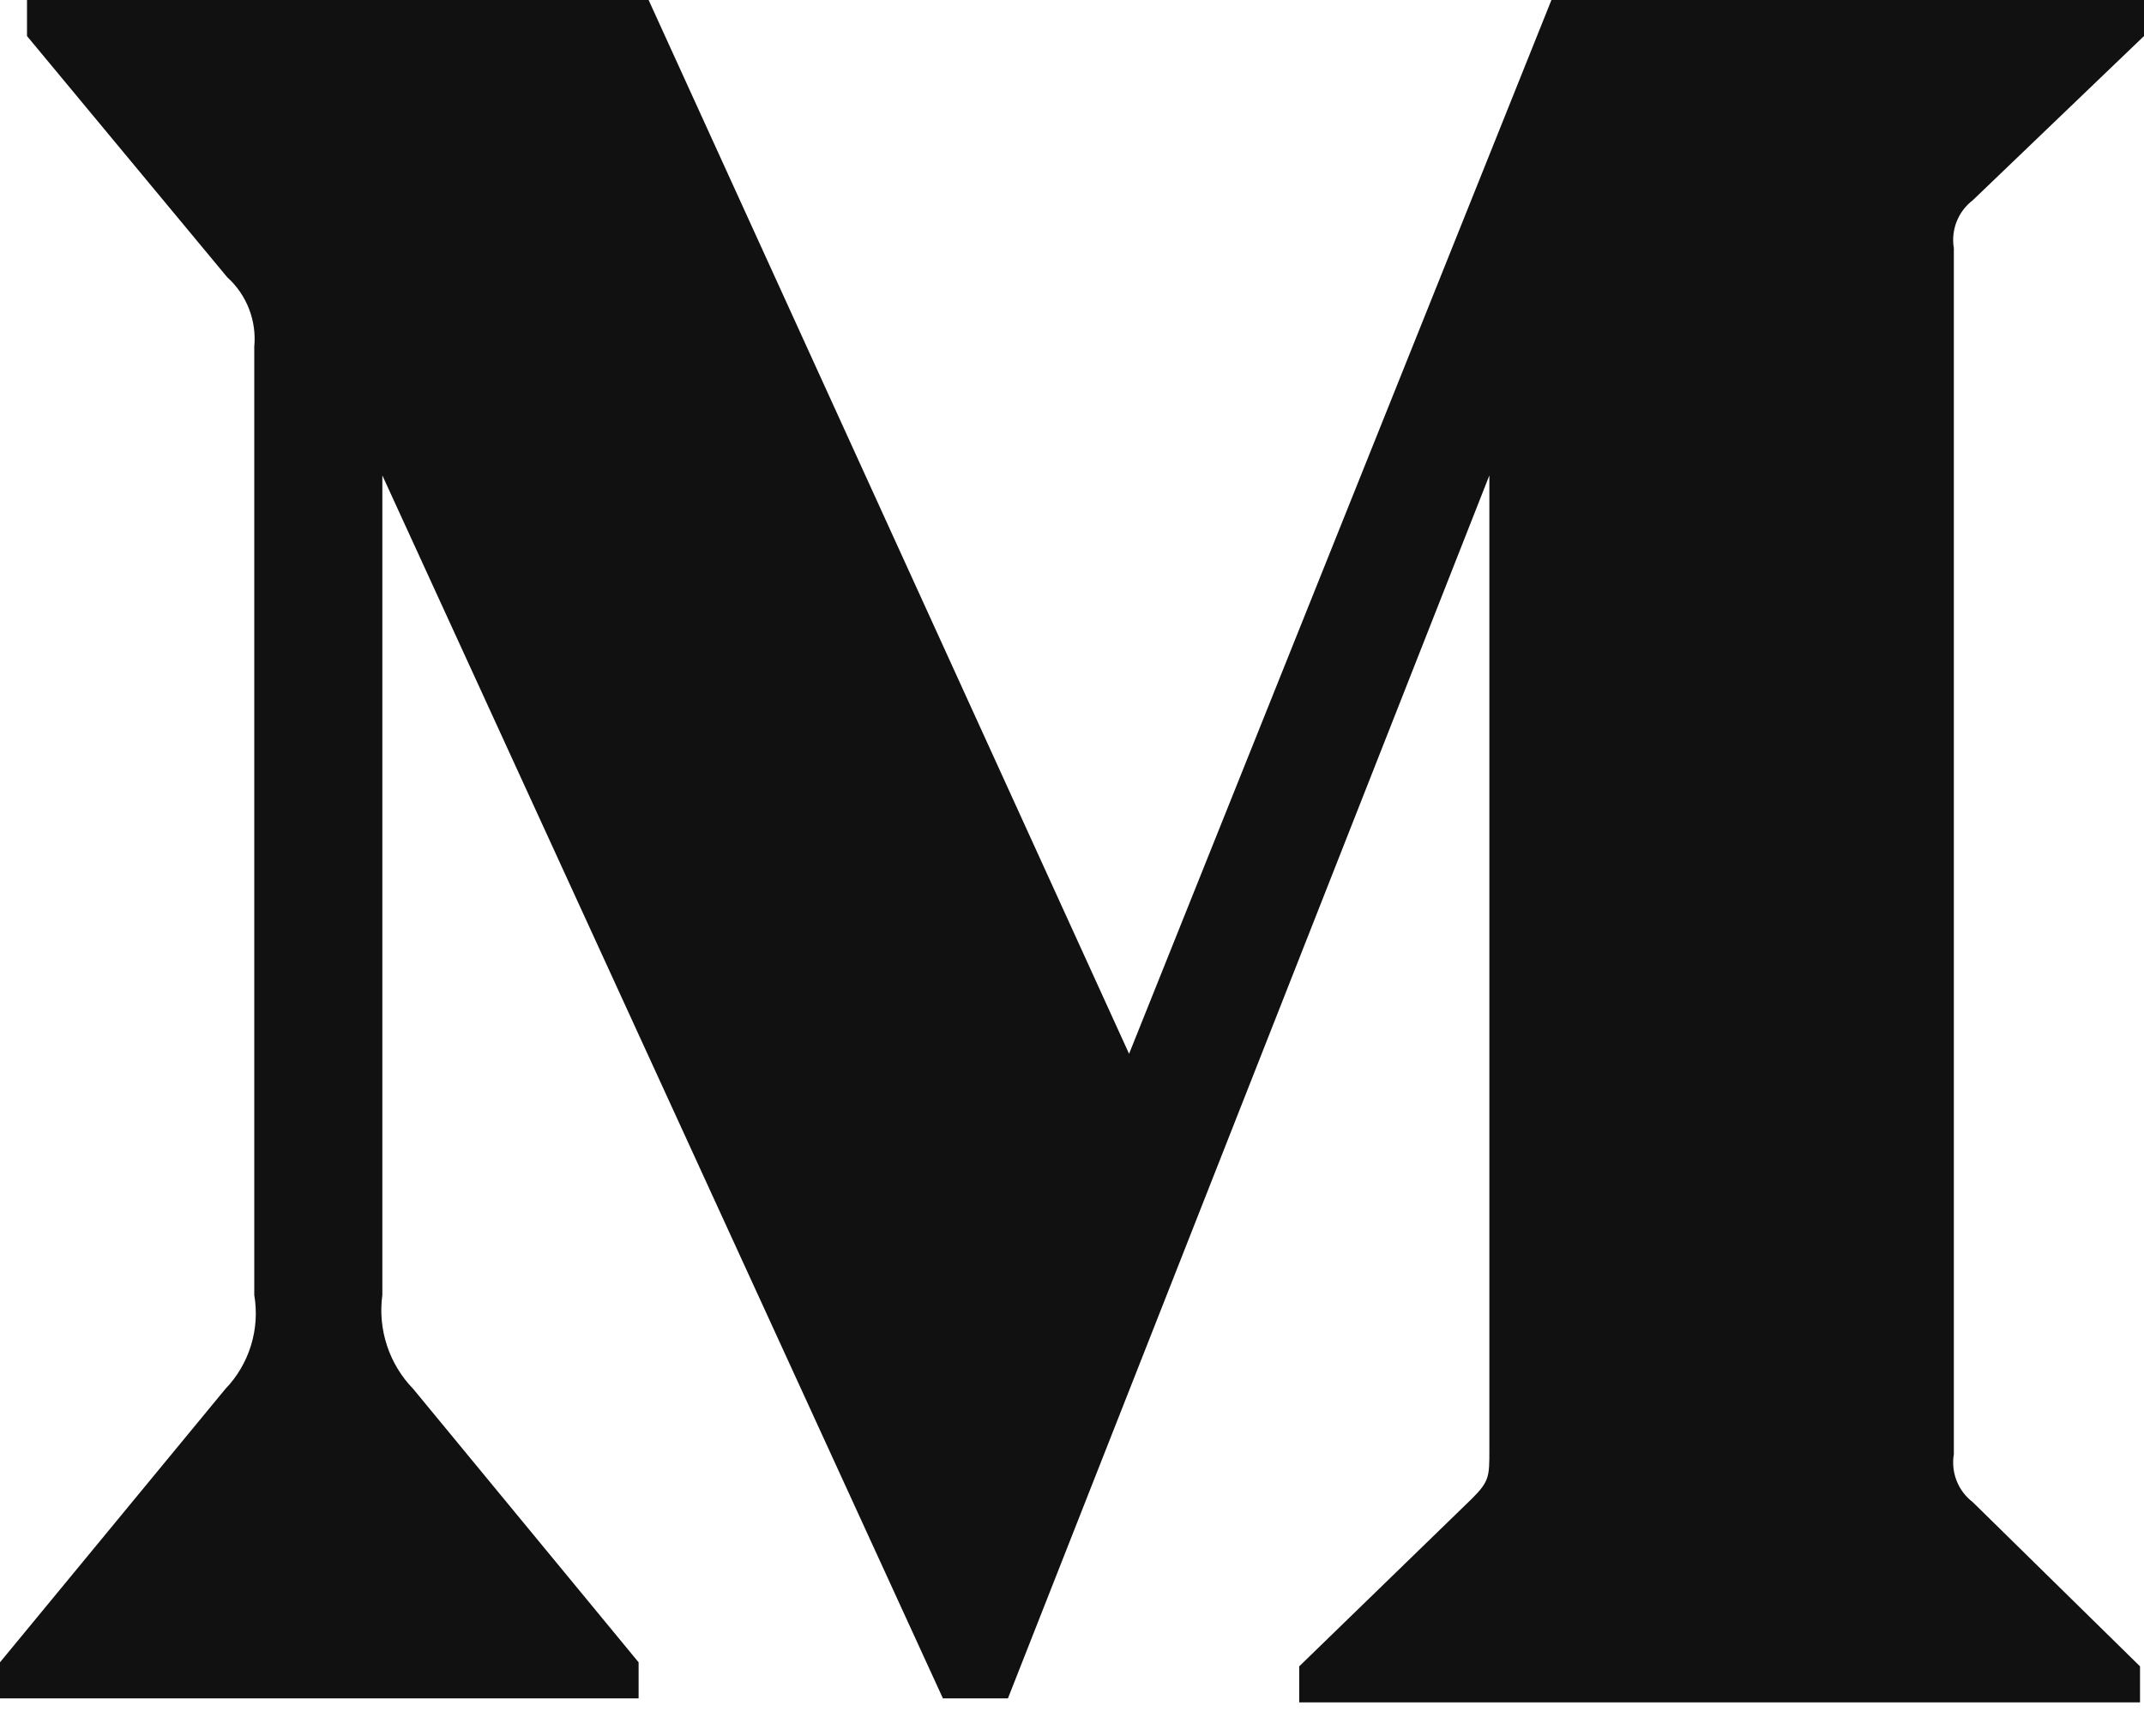 <?xml version="1.0" encoding="UTF-8" standalone="no"?>
<svg xmlns="http://www.w3.org/2000/svg" height="34px" width="42px" version="1.1" xmlns:xlink="http://www.w3.org/1999/xlink" viewBox="0 0 42 34"><!-- Generator: Sketch 52 (66869) - http://www.bohemiancoding.com/sketch -->
 <title>icon--medium</title>
 <desc>Created with Sketch.</desc>
 <g id="Symbols" fill-rule="evenodd" fill="none">
  <g id="Icon-/-Logo-/-Medium" fill-rule="nonzero" fill="#111" transform="translate(0 -5)">
   <path id="icon--medium" d="m4.98 11.802c0.052-0.516-0.144-1.025-0.529-1.372l-3.922-4.724 0-0.706h12.177l9.412 20.641 8.274-20.641h11.608v0.706l-3.353 3.215c-0.289 0.22-0.432 0.582-0.372 0.941v23.621c-0.06 0.359 0.083 0.721 0.372 0.941l3.275 3.215v0.706h-16.471v-0.706l3.392-3.293c0.333-0.334 0.333-0.432 0.333-0.941v-19.093l-9.431 23.954h-1.274l-10.981-23.954 0 16.054c-0.092 0.675 0.133 1.355 0.608 1.843l4.412 5.351v0.706h-12.51v-0.706l4.412-5.351c0.472-0.489 0.683-1.173 0.569-1.843v-18.563z"/>
  </g>
 </g>
</svg>
